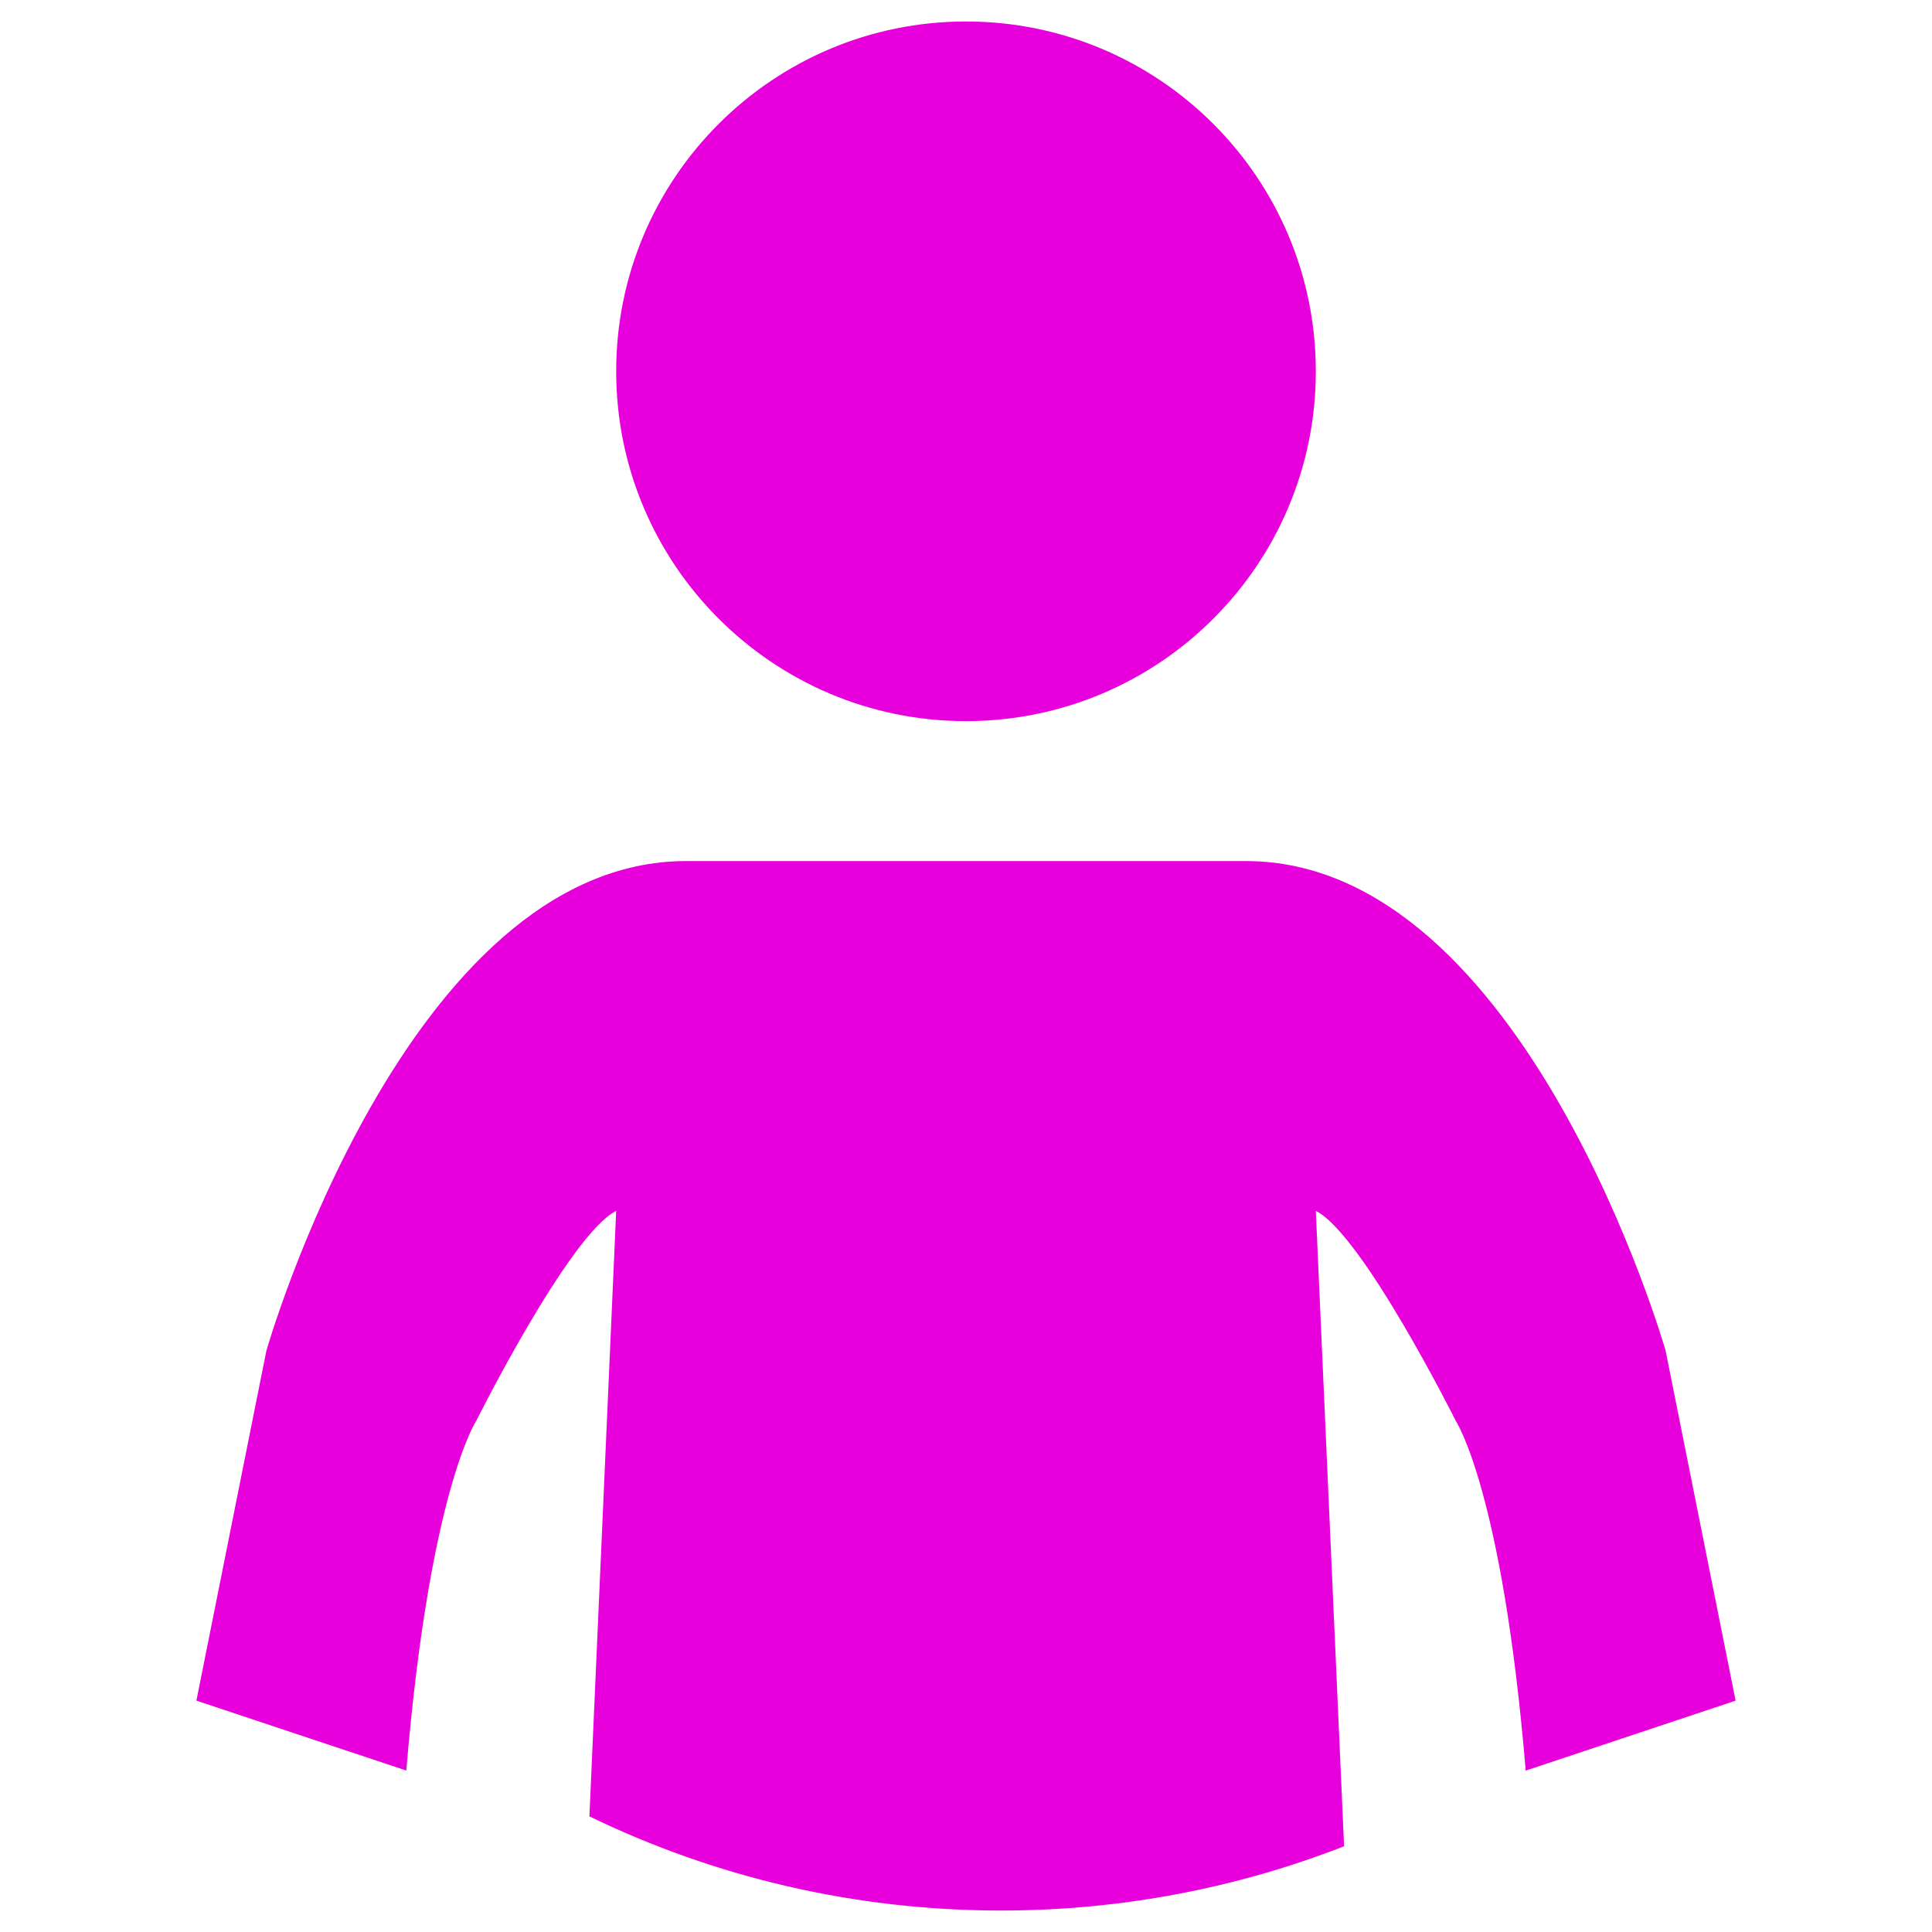 <?xml version="1.0" encoding="UTF-8" standalone="no"?>
<svg
   xmlns:dc="http://purl.org/dc/elements/1.1/"
   xmlns:cc="http://creativecommons.org/ns#"
   xmlns:rdf="http://www.w3.org/1999/02/22-rdf-syntax-ns#"
   xmlns:svg="http://www.w3.org/2000/svg"
   xmlns="http://www.w3.org/2000/svg"
   id="svg4"
   xml:space="preserve"
   enable-background="new 0 0 76.00 76.00"
   viewBox="0 0 76.00 76.00"
   height="76"
   width="76"
   version="1.1"><defs
   id="defs8" />
	<path
   style="fill:#e800dc;fill-opacity:1;stroke-width:0.348;stroke-linejoin:round"
   id="path2"
   d="m 38,0.845 c -7.6,0 -13.761,6.161 -13.761,13.761 0,7.6 6.161,13.761 13.761,13.761 7.6,0 13.761,-6.161 13.761,-13.761 0,-7.6 -6.161,-13.761 -13.761,-13.761 z M 24.239,47.633 23.186,71.451 c 4.894,2.373 10.387,3.704 16.19,3.704 4.761,0 9.313,-0.896 13.497,-2.528 L 51.761,47.633 c 1.835,0.917 5.504,8.257 5.504,8.257 0,0 1.835,2.752 2.752,13.761 L 68.274,66.898 65.522,53.137 c 0,0 -5.504,-19.265 -16.513,-19.265 H 26.991 C 15.982,33.872 10.478,53.137 10.478,53.137 l -2.752,13.761 8.257,2.752 c 0.917,-11.009 2.752,-13.761 2.752,-13.761 0,0 3.67,-7.339 5.504,-8.256 z" />
</svg>